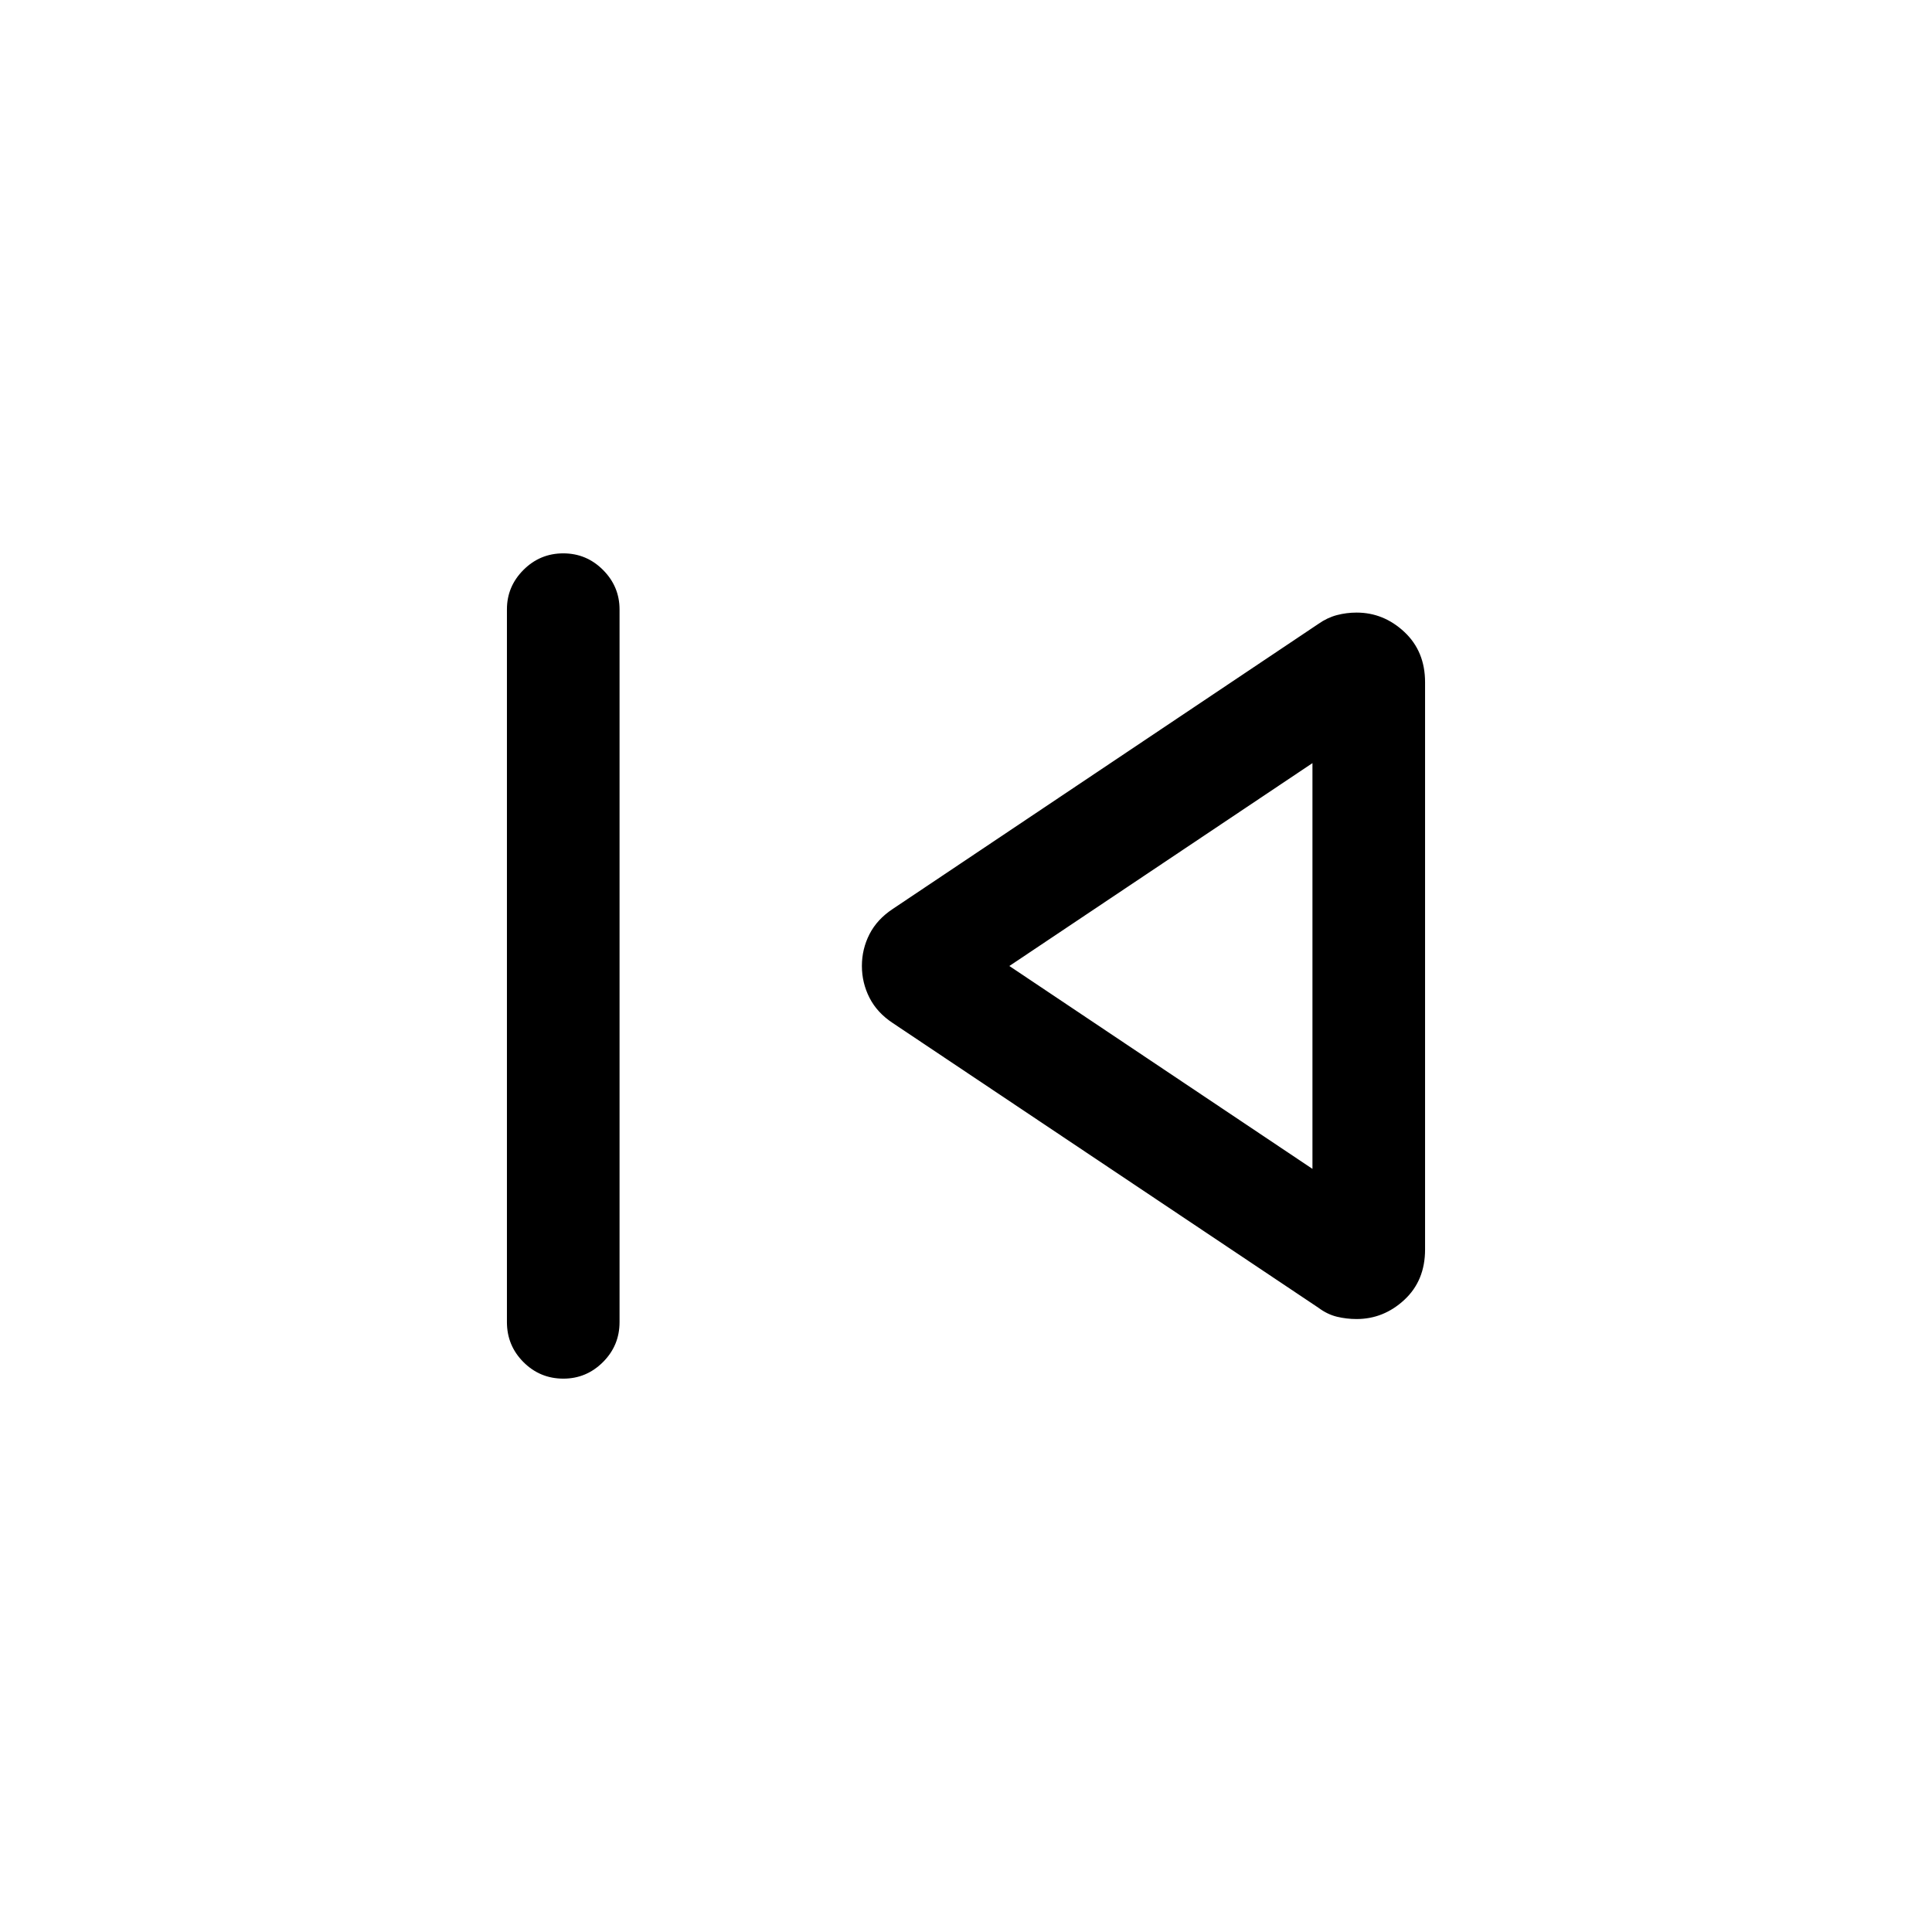 <svg xmlns="http://www.w3.org/2000/svg" height="24" viewBox="0 -960 960 960" width="24"><path d="M251.89-303.04v-354.2q0-11.35 8.22-19.58 8.23-8.22 19.77-8.22t19.76 8.24q8.21 8.23 8.21 19.65v354.11q0 11.63-8.24 19.86-8.24 8.22-19.66 8.22-11.64 0-19.85-8.22-8.21-8.23-8.21-19.86Zm403.22-7.15L443.59-451.67q-7.78-5.14-11.55-12.56-3.77-7.42-3.77-15.81 0-8.38 3.77-15.77 3.77-7.38 11.55-12.53L655.11-650q4.43-3.11 9.2-4.36 4.77-1.25 9.77-1.25 13.46 0 23.75 9.63 10.28 9.64 10.28 24.99v281.87q0 15.45-10.28 24.99-10.29 9.55-23.75 9.55-5 0-9.77-1.15-4.77-1.16-9.2-4.46ZM652.15-480Zm0 100.81v-201.62L501.54-480l150.61 100.81Z"/></svg>